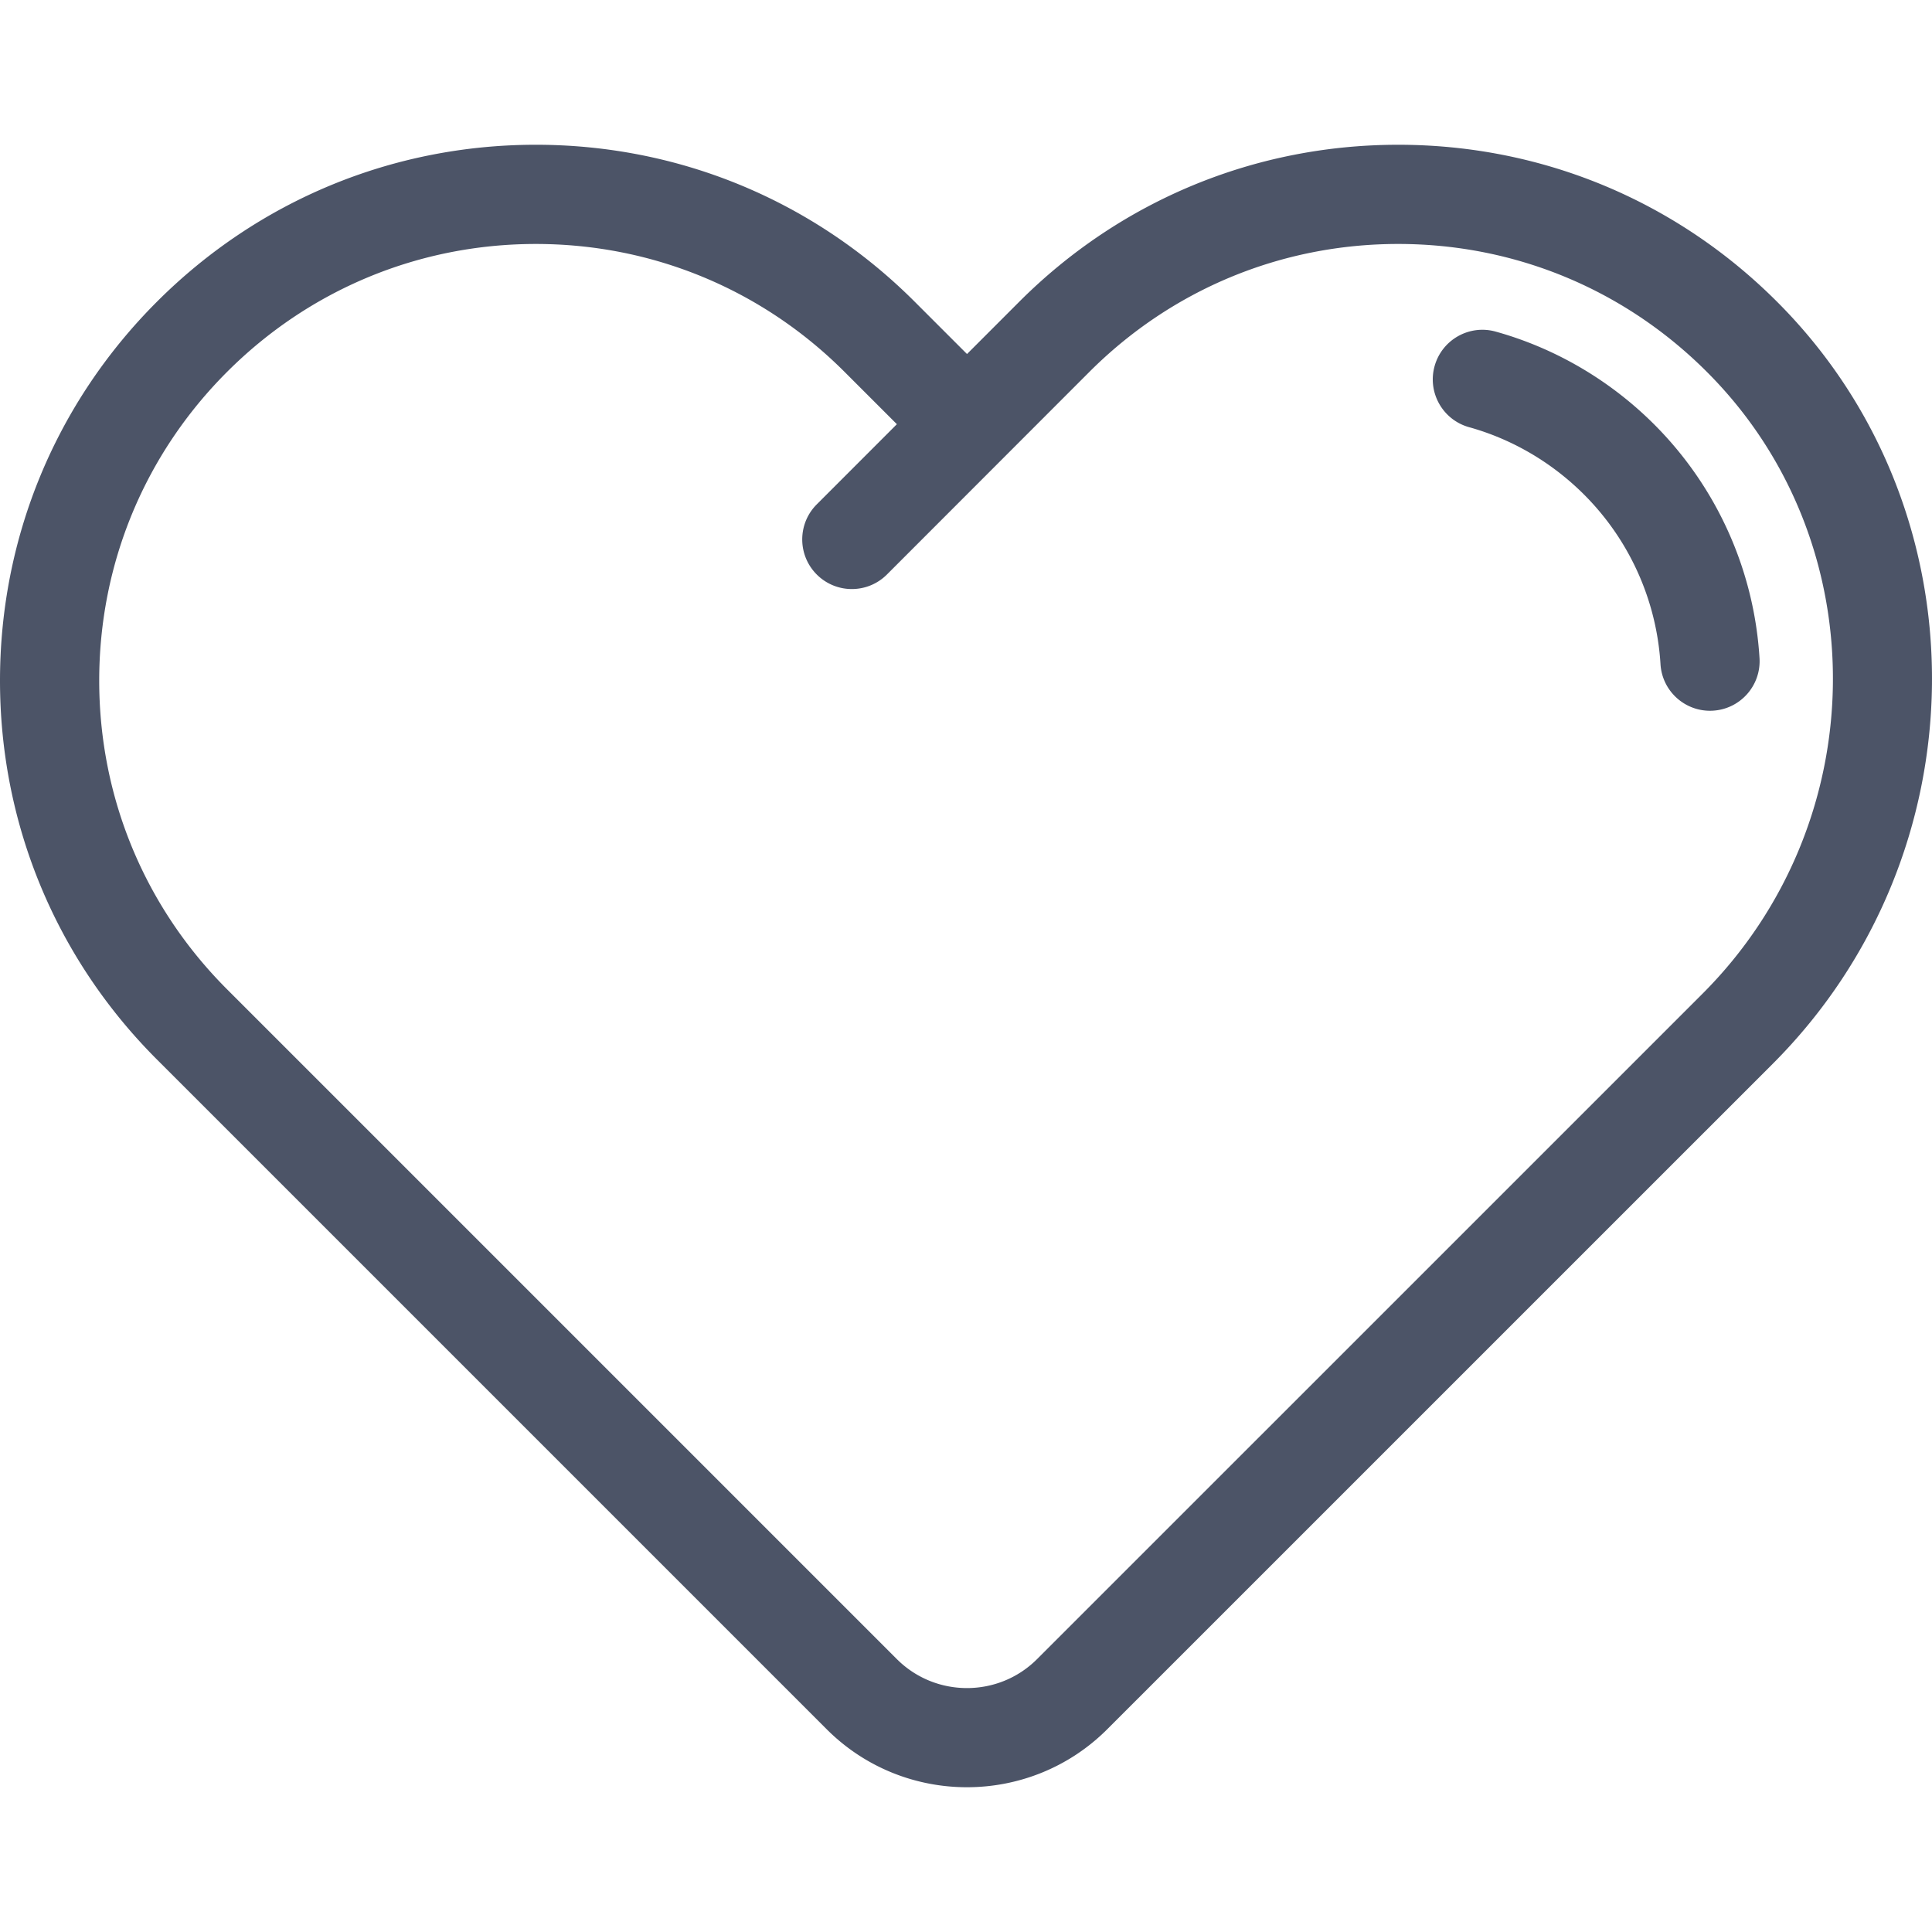 <svg xmlns="http://www.w3.org/2000/svg" viewBox="0 0 512 512" fill="#4c5467"><path d="M472.08 81.12c-26.96-27.572-63.022-42.757-101.546-42.757-37.93 0-73.593 14.773-100.421 41.602L256.267 93.82l-13.859-13.859c-26.826-26.826-62.482-41.599-100.401-41.599-37.931 0-73.593 14.773-100.417 41.599C14.77 106.78 0 142.439 0 180.37s14.77 73.59 41.59 100.409L219.072 458.26c10.253 10.251 23.717 15.377 37.184 15.377 13.464-.001 26.931-5.126 37.181-15.376l176.339-176.323c55.385-55.387 56.419-145.472 2.304-200.818zm-20.897 182.226L274.845 439.671c-10.251 10.25-26.931 10.25-37.181-.001L60.181 262.186c-21.854-21.853-33.889-50.909-33.889-81.817s12.035-59.964 33.889-81.818c21.858-21.859 50.918-33.897 81.826-33.897 30.896 0 59.95 12.038 81.809 33.897l13.866 13.866-21.233 21.249c-5.132 5.136-5.128 13.459.007 18.591a13.104 13.104 0 0 0 9.292 3.847c3.367 0 6.732-1.286 9.299-3.854l53.658-53.7c21.859-21.859 50.918-33.897 81.826-33.897 31.389 0 60.775 12.376 82.747 34.847 44.096 45.097 43.155 118.597-2.095 163.846z"/><path d="M466.29 174.403a95.846 95.846 0 0 0-27.891-61.909c-11.712-11.712-26.245-20.222-42.026-24.615-6.995-1.946-14.242 2.147-16.188 9.142-1.946 6.994 2.147 14.242 9.142 16.188 11.427 3.179 21.967 9.36 30.482 17.875a69.563 69.563 0 0 1 20.241 44.938c.431 6.971 6.218 12.336 13.109 12.336.272 0 .547-.008.823-.026 7.246-.445 12.756-6.682 12.308-13.929z"/></svg>
